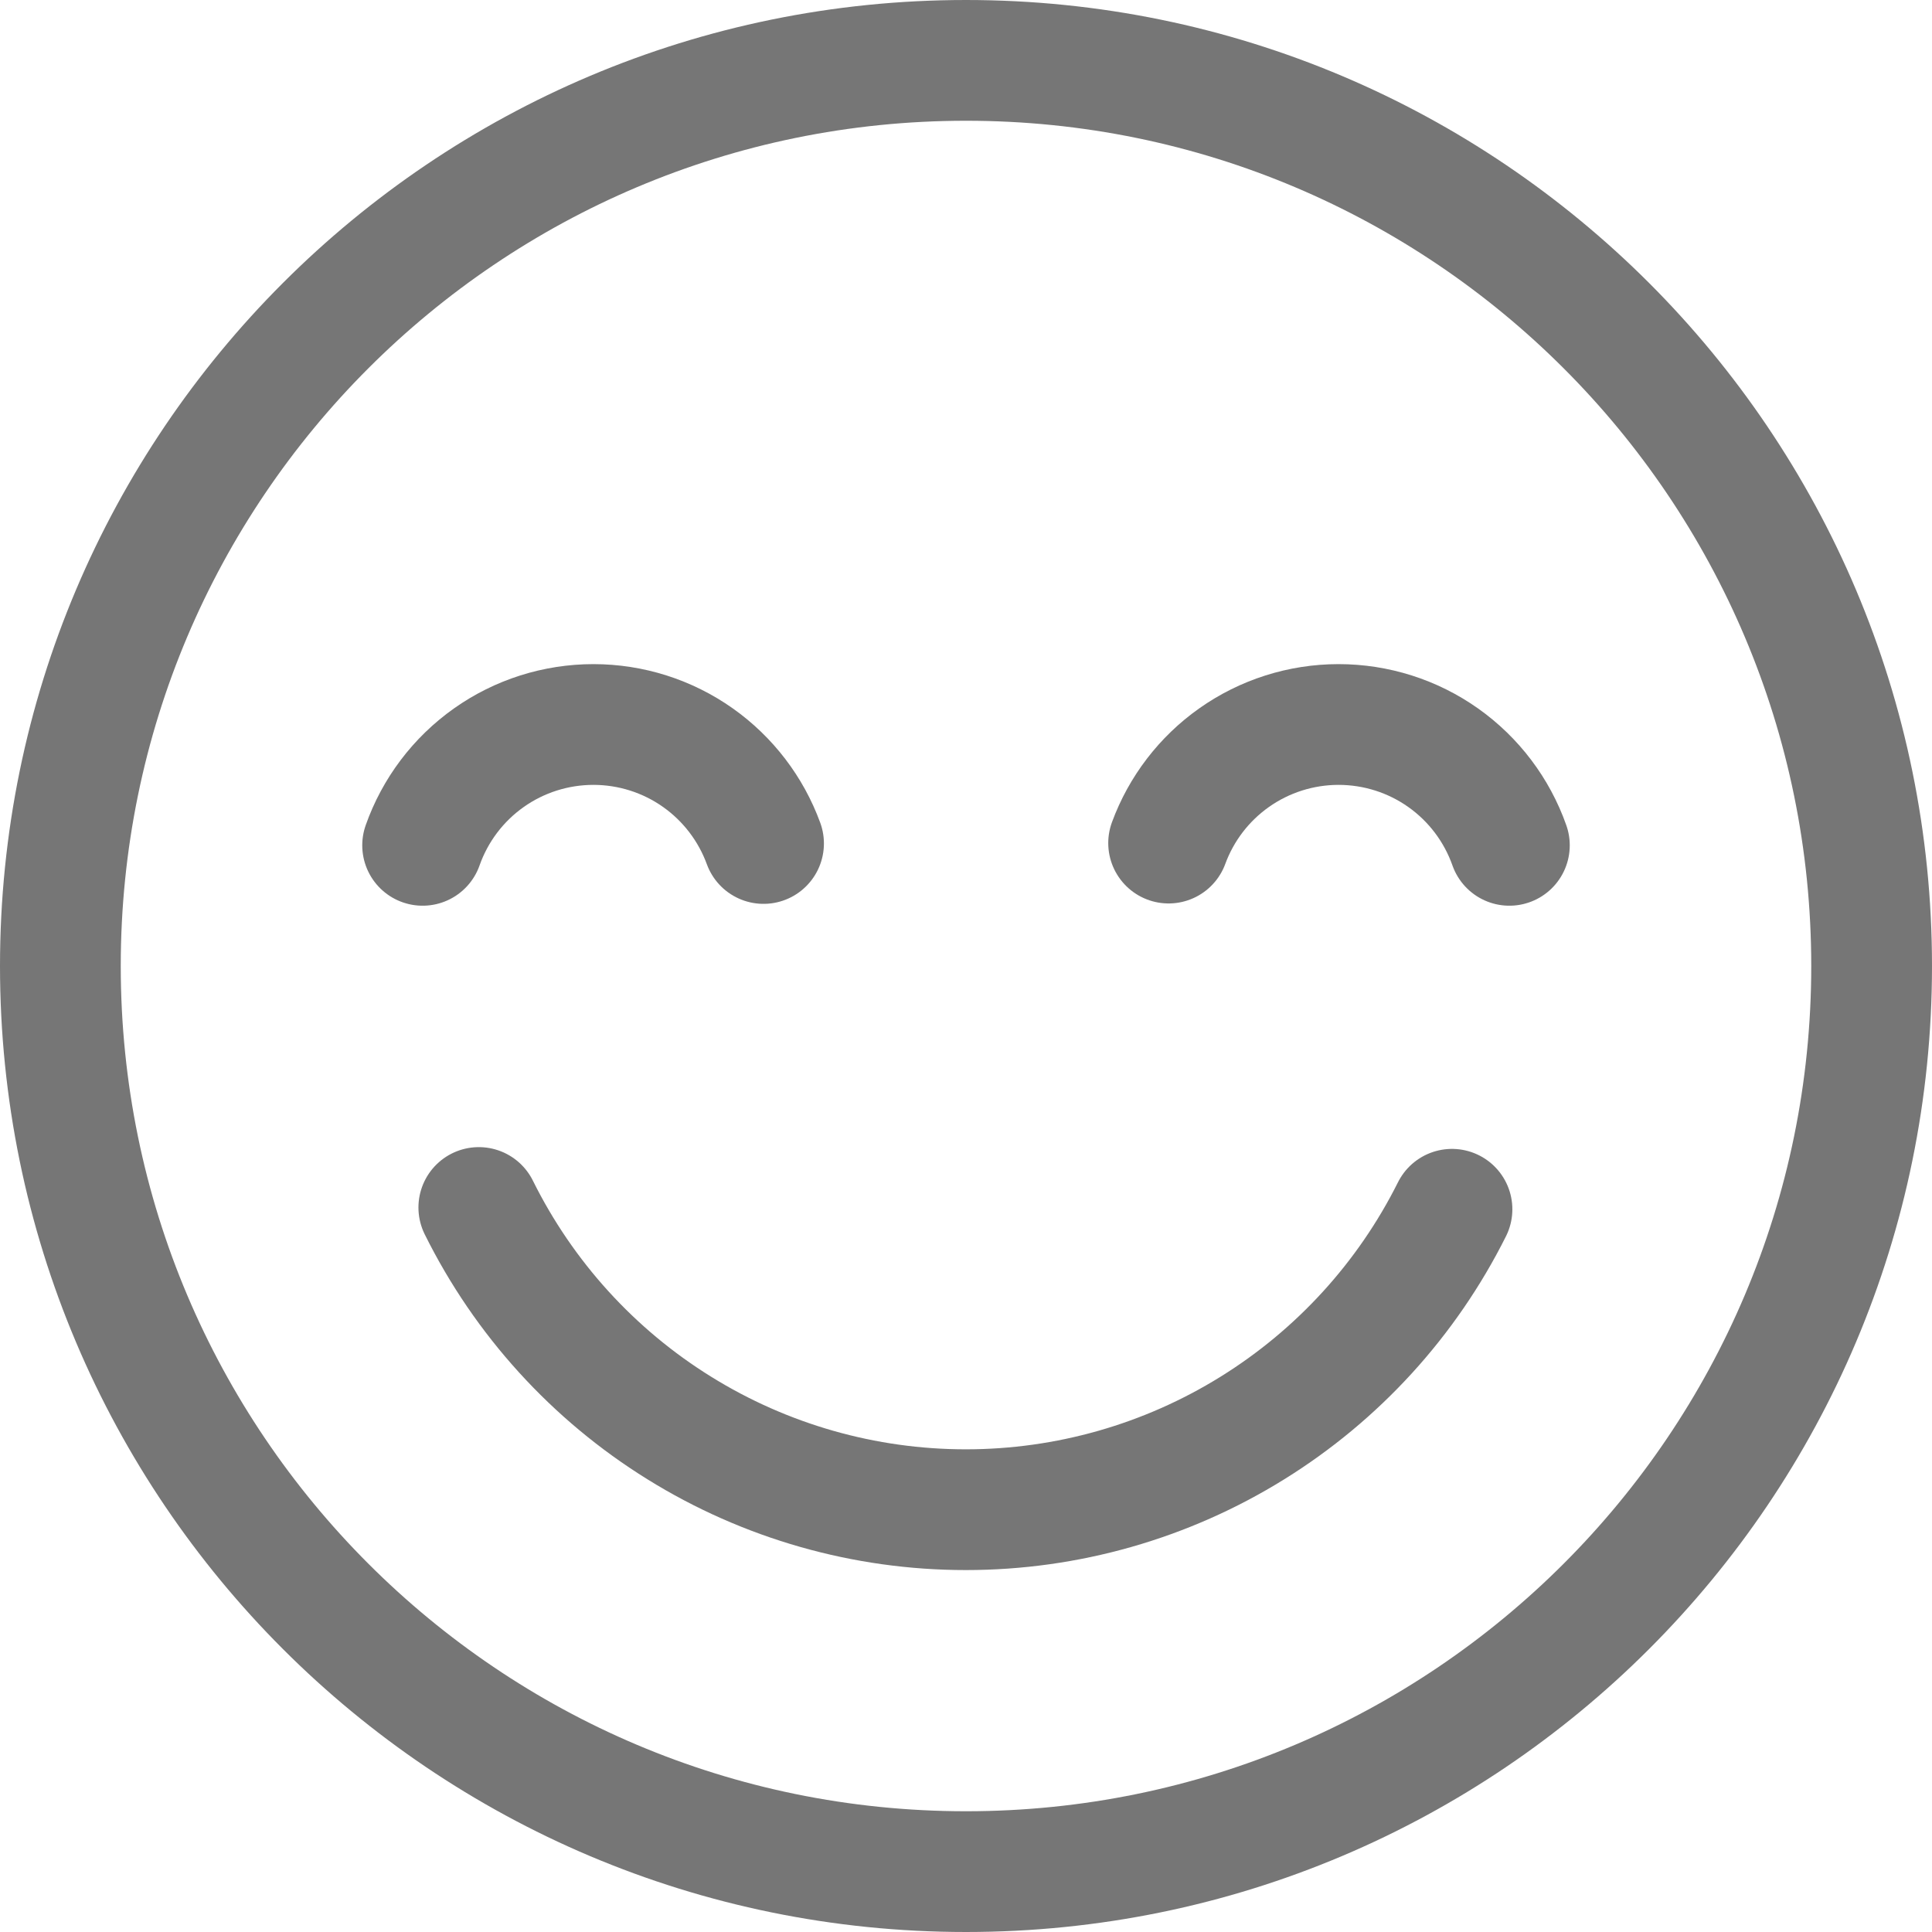 <svg width="24" height="24" viewBox="0 0 24 24" fill="none" xmlns="http://www.w3.org/2000/svg">
<g clip-path="url(#clip0_1979_1169)">
<path d="M12 23.25C18.213 23.25 23.25 18.213 23.25 12C23.25 5.787 18.213 0.75 12 0.75C5.787 0.75 0.75 5.787 0.75 12C0.75 18.213 5.787 23.25 12 23.25Z" stroke="#767676" stroke-width="1.5" stroke-linecap="round" stroke-linejoin="round"/>
<path d="M5.948 15C6.507 16.127 7.369 17.076 8.438 17.739C9.507 18.403 10.74 18.754 11.998 18.754C13.256 18.754 14.489 18.403 15.558 17.739C16.62 17.08 17.478 16.14 18.037 15.022" stroke="#767676" stroke-width="1.5" stroke-linecap="round" stroke-linejoin="round"/>
<path d="M18.75 10.501C18.595 10.062 18.308 9.682 17.928 9.413C17.548 9.144 17.094 9 16.628 9C16.163 9 15.709 9.144 15.329 9.413C14.957 9.676 14.674 10.046 14.517 10.473" stroke="#767676" stroke-width="1.5" stroke-linecap="round" stroke-linejoin="round"/>
<path d="M5.25 10.501C5.405 10.062 5.692 9.682 6.072 9.413C6.452 9.144 6.906 9 7.372 9C7.837 9 8.291 9.144 8.671 9.413C9.044 9.677 9.328 10.049 9.485 10.478" stroke="#767676" stroke-width="1.5" stroke-linecap="round" stroke-linejoin="round"/>
</g>
<defs>
<clipPath id="clip0_1979_1169">
<rect width="24" height="24" fill="white"/>
</clipPath>
</defs>
</svg>
